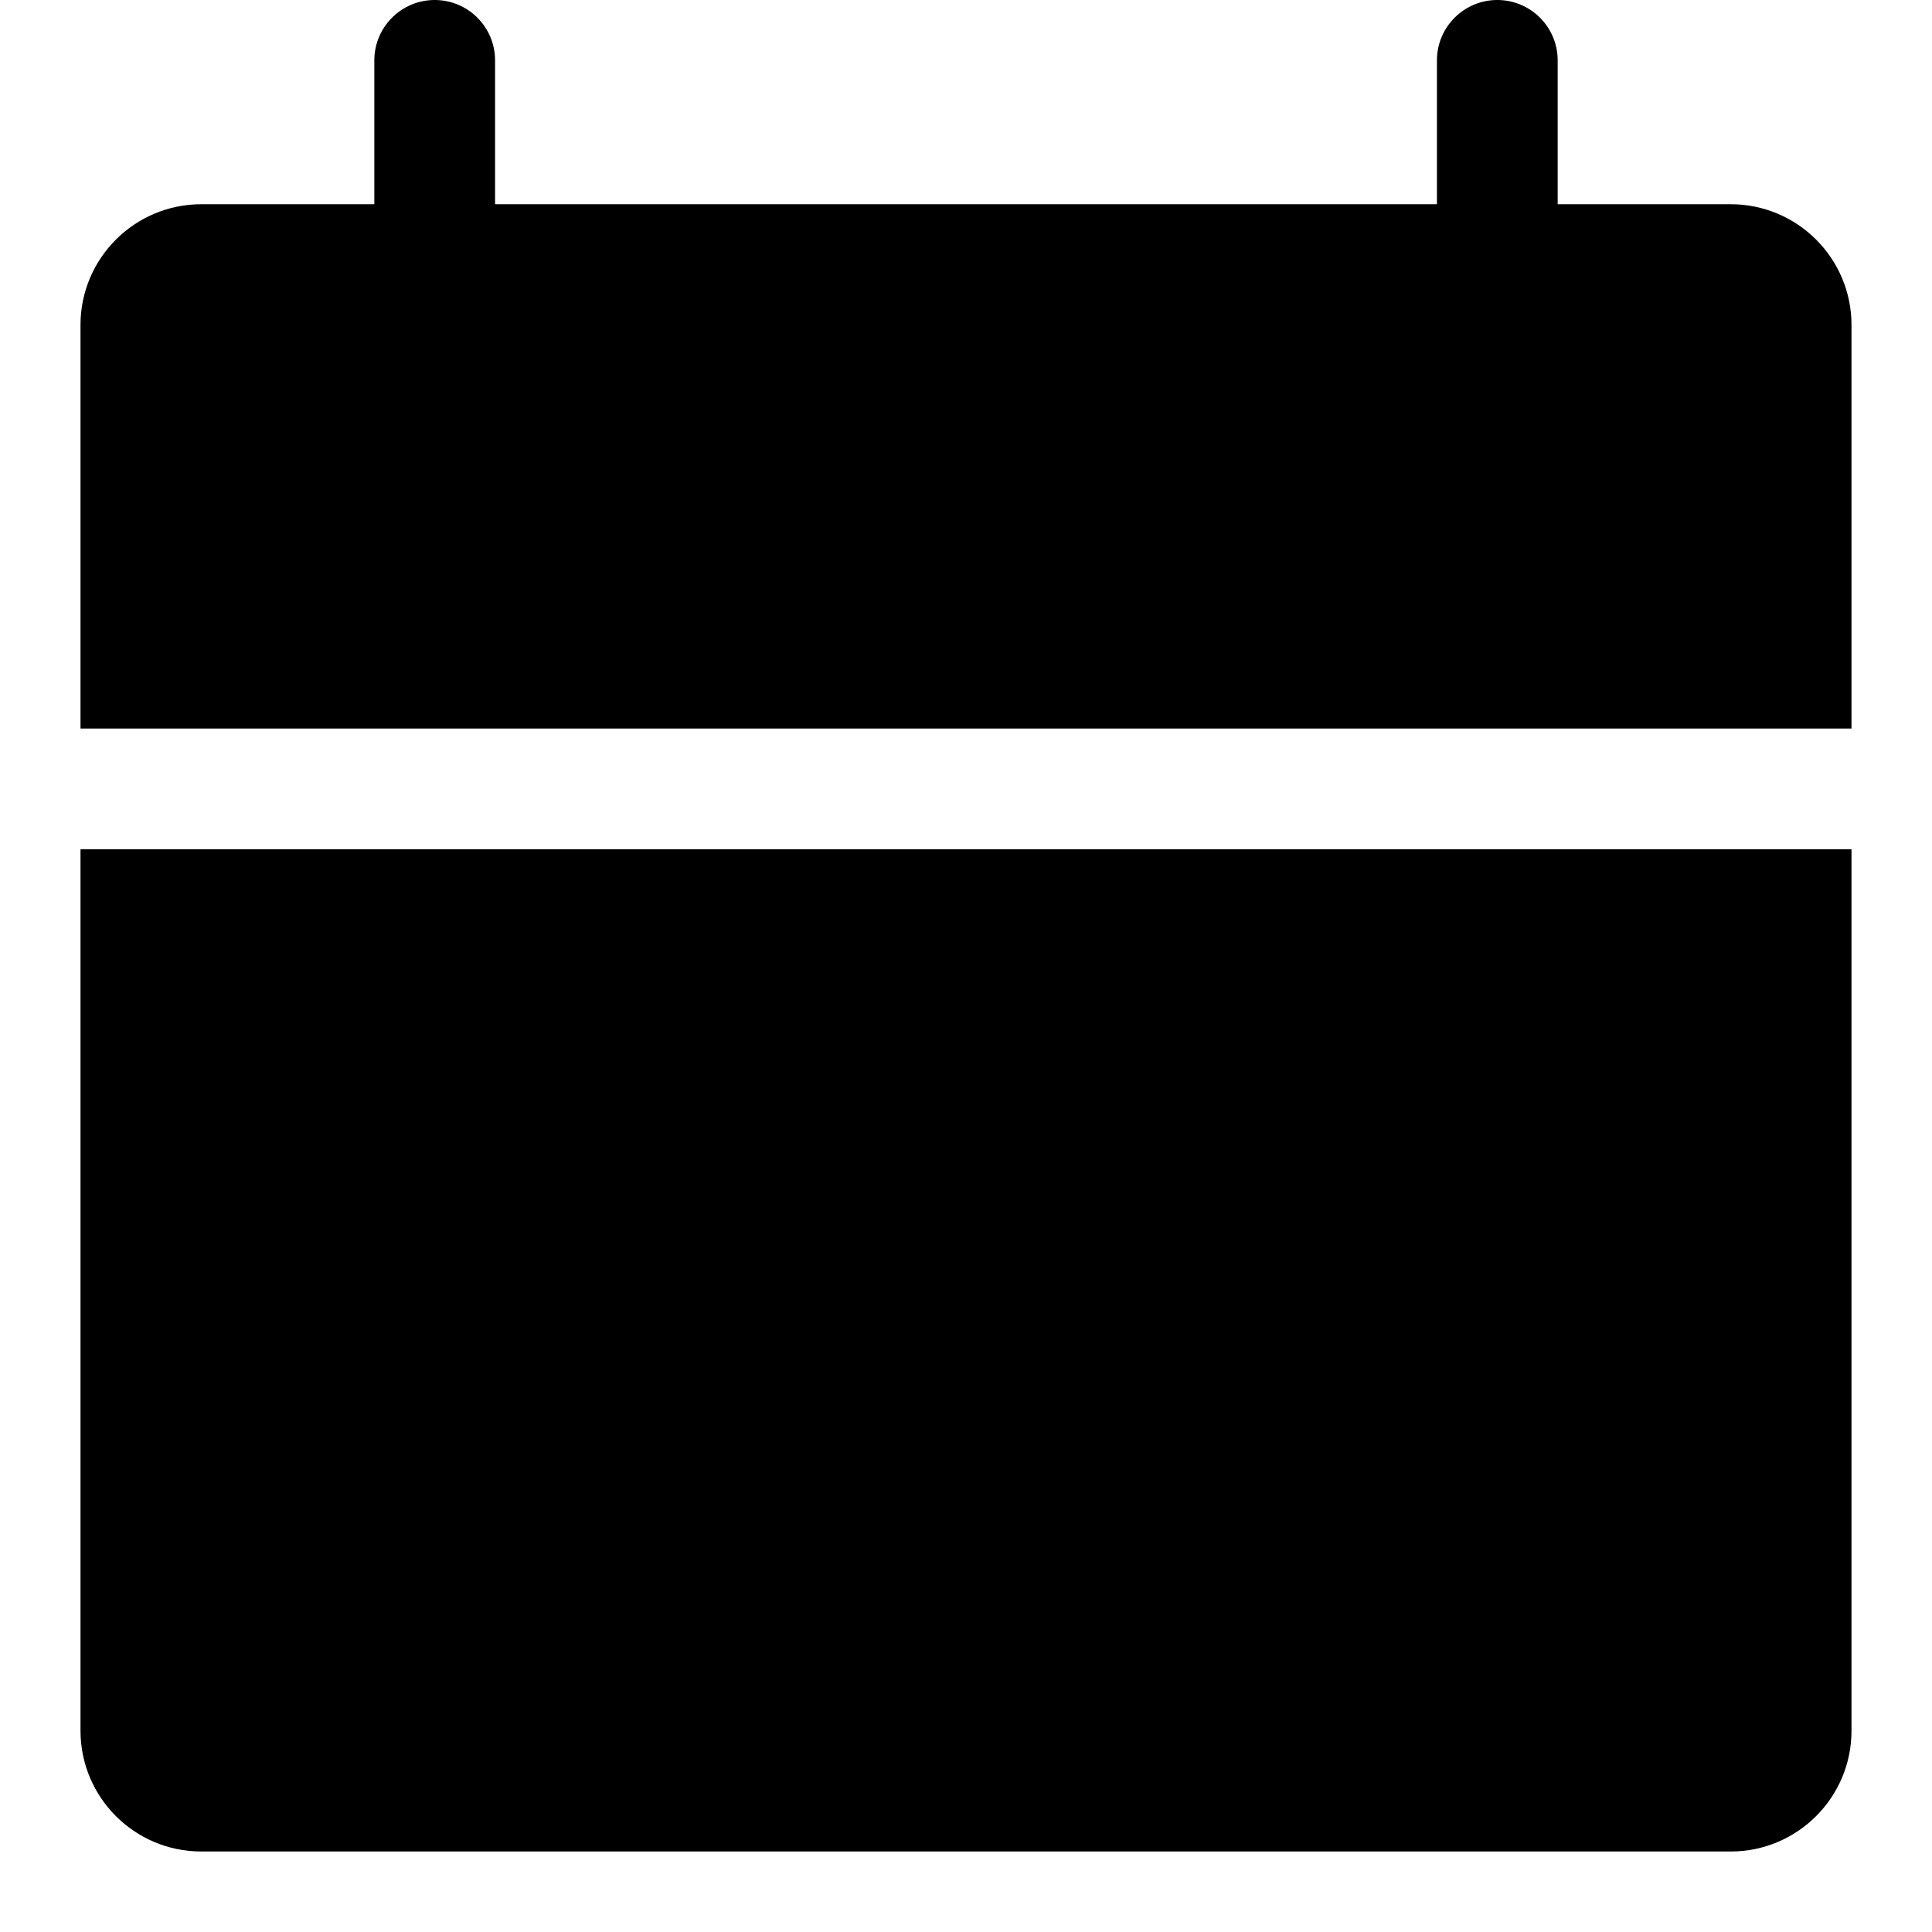 <svg width="24" height="24" viewBox="0 0 24 24" fill="none" xmlns="http://www.w3.org/2000/svg">
<path d="M5.4 0C5.814 0 6.15 0.336 6.15 0.75V2.537H17.85V0.75C17.85 0.336 18.186 0 18.6 0C19.014 0 19.35 0.336 19.35 0.75V2.537H21.5C22.328 2.537 23 3.209 23 4.037V9.05H1V4.037C1 3.209 1.672 2.537 2.5 2.537H4.65V0.75C4.65 0.336 4.986 0 5.4 0Z" fill="black"/>
<path d="M1 10.55H23V21.5C23 22.328 22.328 23 21.5 23H2.5C1.672 23 1 22.328 1 21.5V10.55Z" fill="black"/>
</svg>
